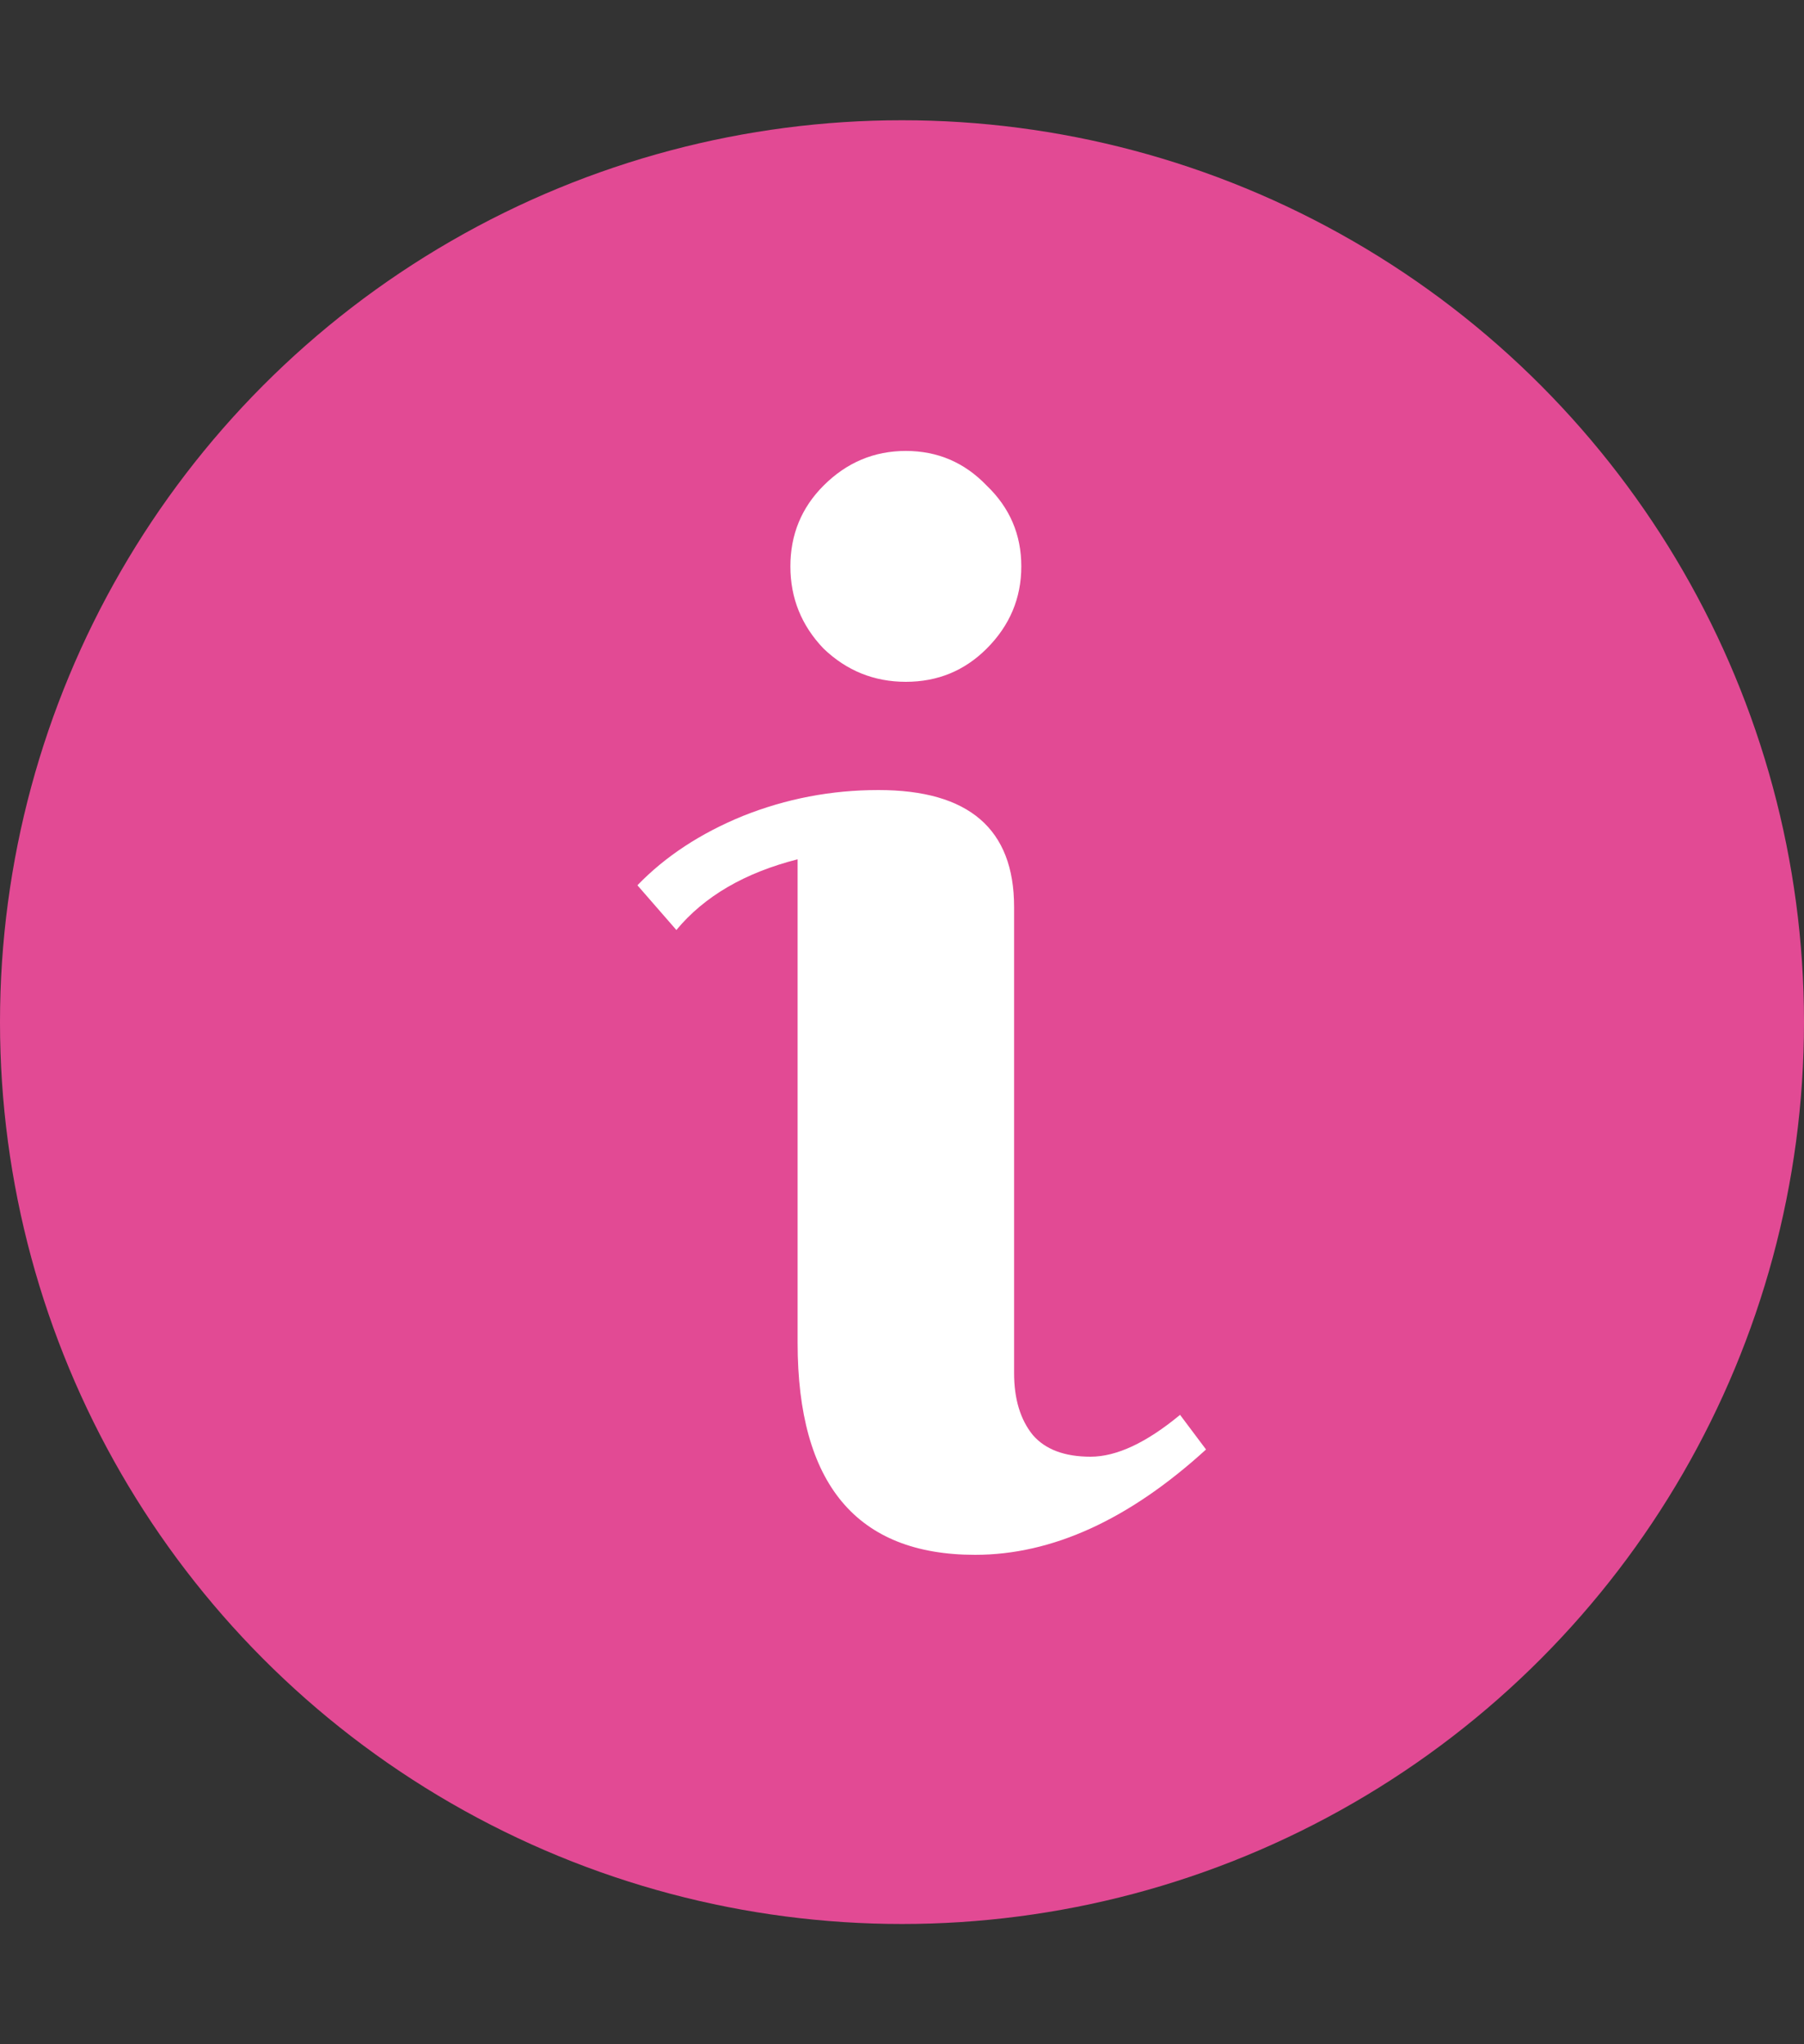 <svg width="60" height="68" viewBox="0 0 60 68" fill="none" xmlns="http://www.w3.org/2000/svg">
<rect x="0" y="0" width="60" height="68" fill="#333333" stroke="none"/>
<circle cx="30" cy="34" r="30" fill="#E24A94"/>
<path d="M27.392 21.576C26.656 20.808 26.288 19.896 26.288 18.84C26.288 17.784 26.656 16.888 27.392 16.152C28.16 15.384 29.072 15 30.128 15C31.184 15 32.08 15.384 32.816 16.152C33.584 16.888 33.968 17.784 33.968 18.84C33.968 19.896 33.584 20.808 32.816 21.576C32.08 22.312 31.184 22.68 30.128 22.68C29.072 22.68 28.16 22.312 27.392 21.576ZM29.216 26.28C32.224 26.28 33.728 27.576 33.728 30.168V45.672C33.728 46.536 33.936 47.224 34.352 47.736C34.768 48.216 35.408 48.456 36.272 48.456C37.136 48.456 38.128 47.992 39.248 47.064L40.112 48.216C37.552 50.552 34.992 51.72 32.432 51.72C28.496 51.72 26.528 49.368 26.528 44.664V28.584C24.768 29.032 23.424 29.816 22.496 30.936L21.2 29.448C22.128 28.488 23.296 27.72 24.704 27.144C26.144 26.568 27.648 26.28 29.216 26.28Z" fill="white"/>
</svg>
